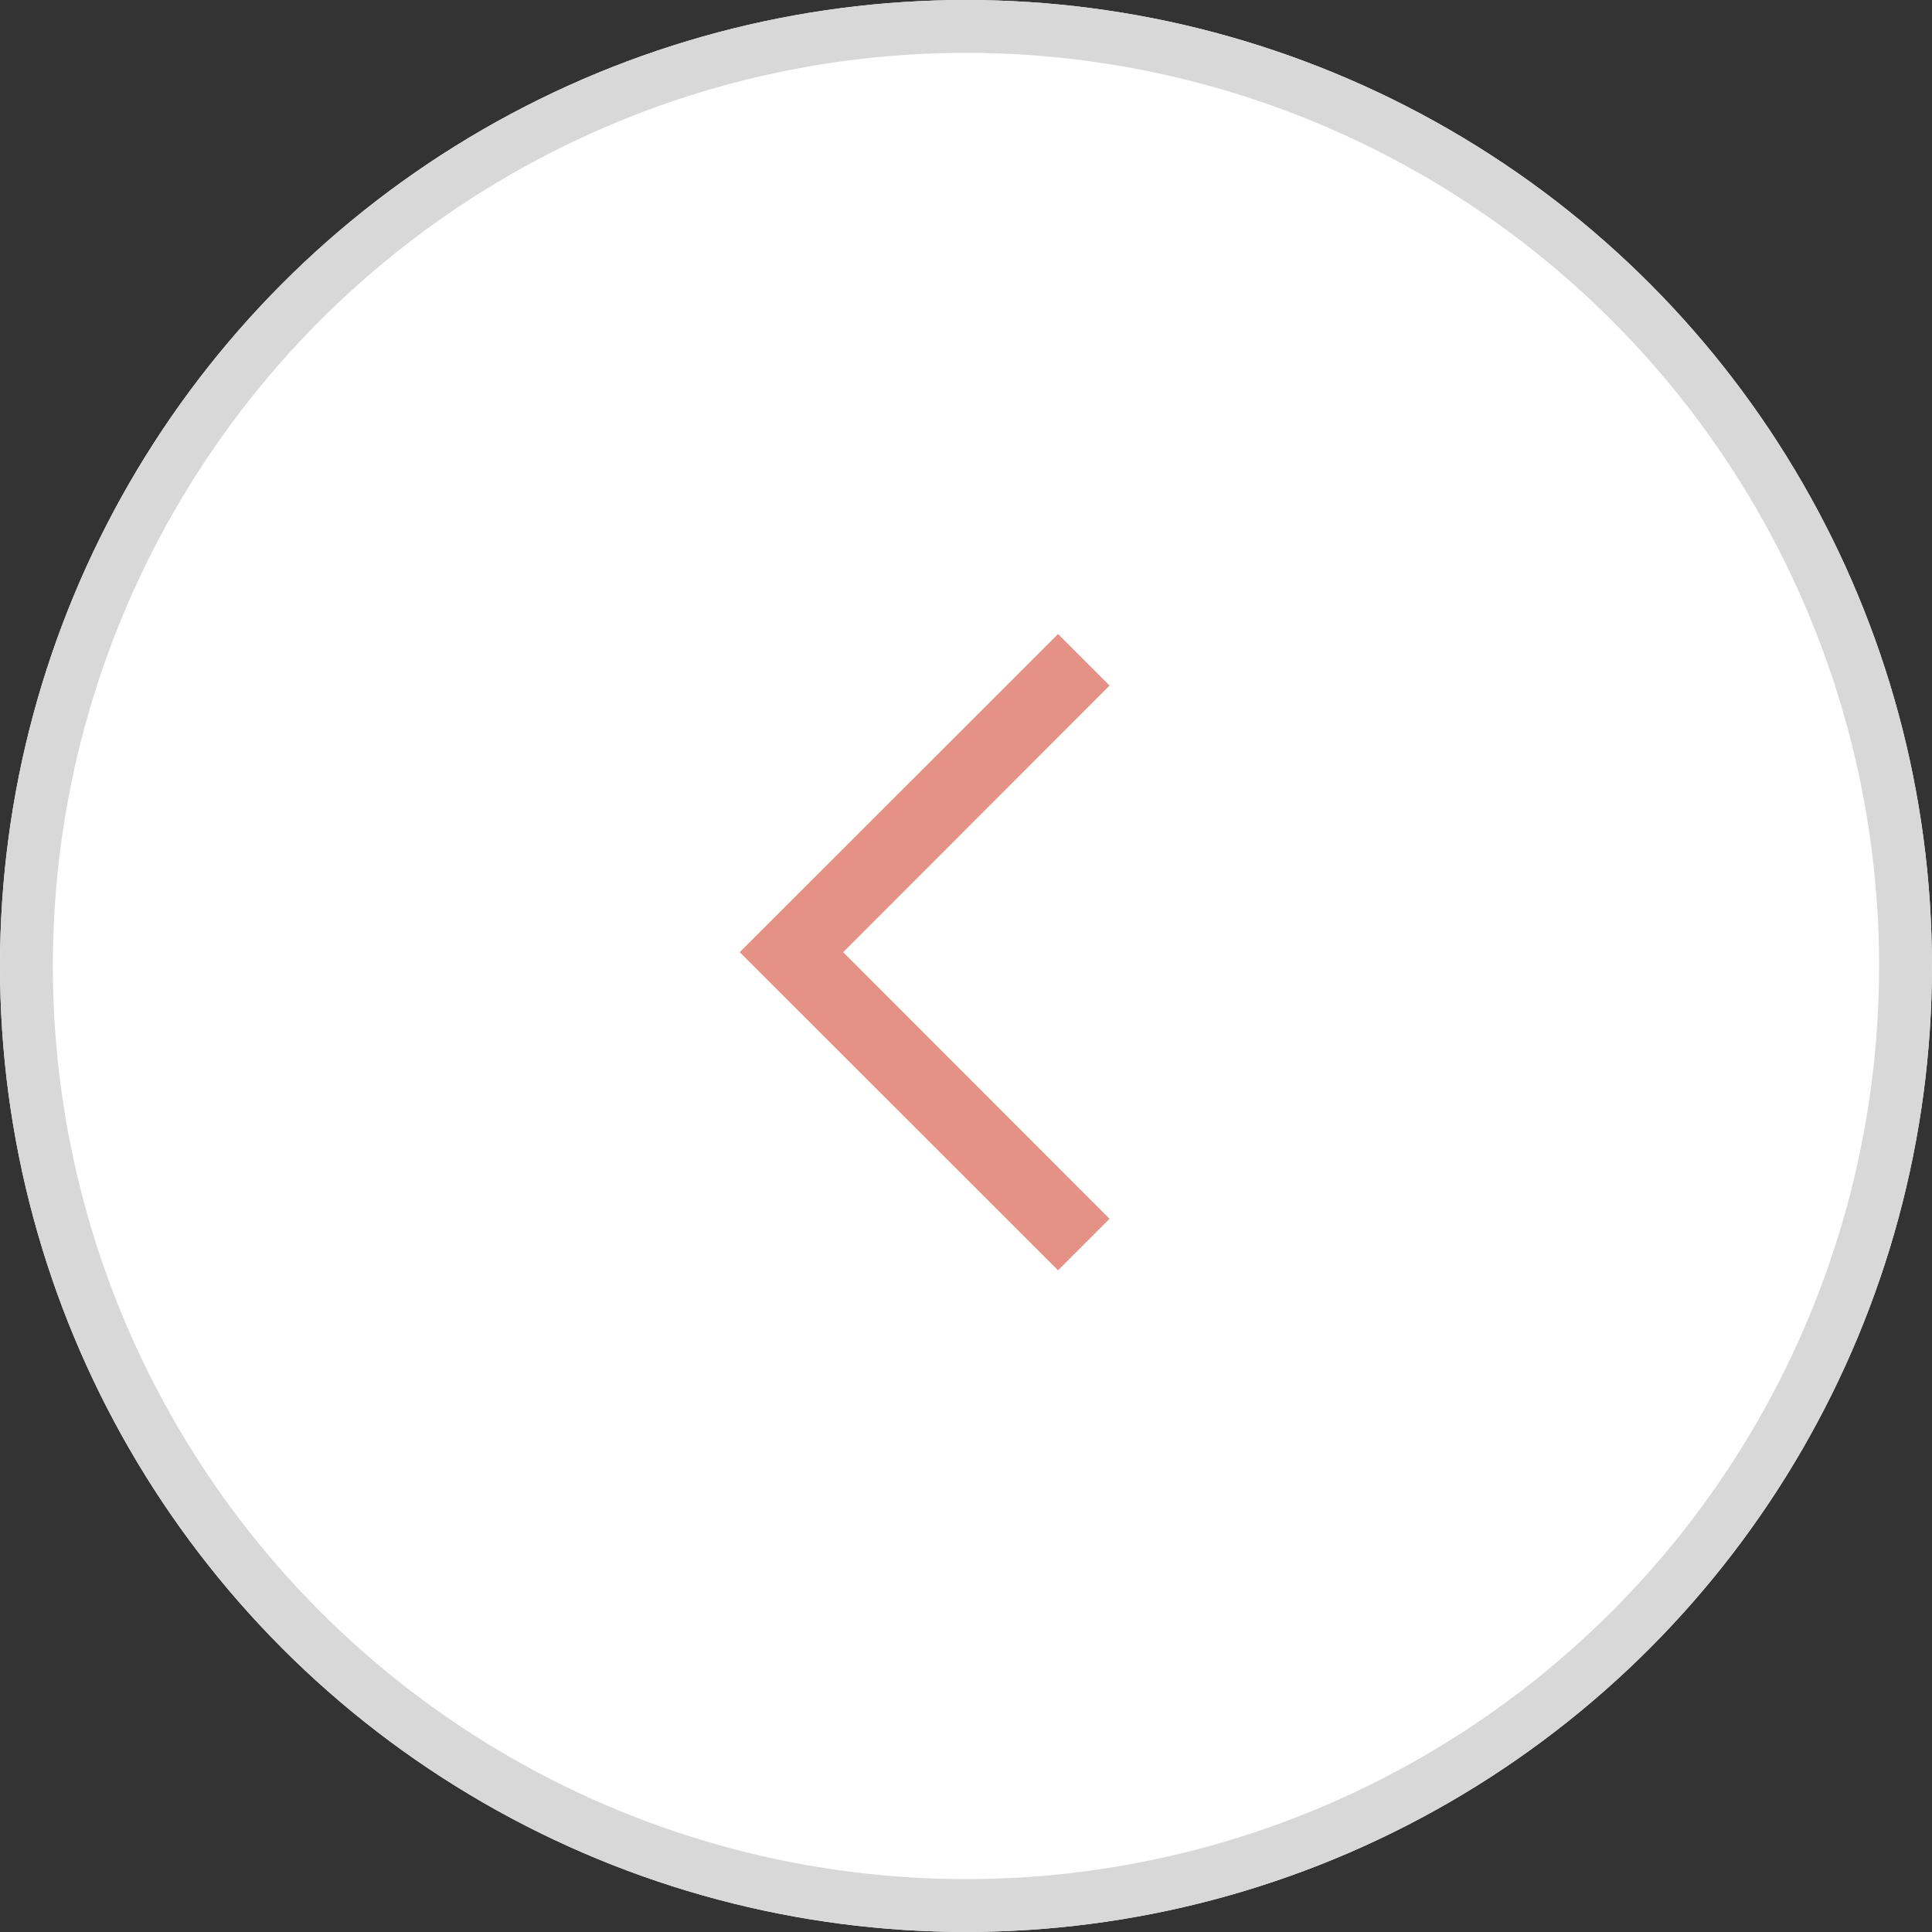 <svg id="Group_1617" data-name="Group 1617" xmlns="http://www.w3.org/2000/svg" width="36.565" height="36.565" viewBox="0 0 36.565 36.565">
  <rect x="0" y="0" width="36.565" height="36.565" fill="#333333" stroke="none"/>
  <g id="Ellipse_14" data-name="Ellipse 14" fill="#fff" stroke="#d8d8d8" stroke-width="1">
    <circle cx="18.282" cy="18.282" r="18.282" stroke="none"/>
    <circle cx="18.282" cy="18.282" r="17.782" fill="none"/>
  </g>
  <g id="down-arrow" transform="translate(21 12) rotate(90)">
    <path id="Path_42433" data-name="Path 42433" d="M12.042.975,11.067,0,6.021,5.042.975,0,0,.975,6.021,7Z" transform="translate(0 0)" fill="#e69186"/>
  </g>
</svg>
